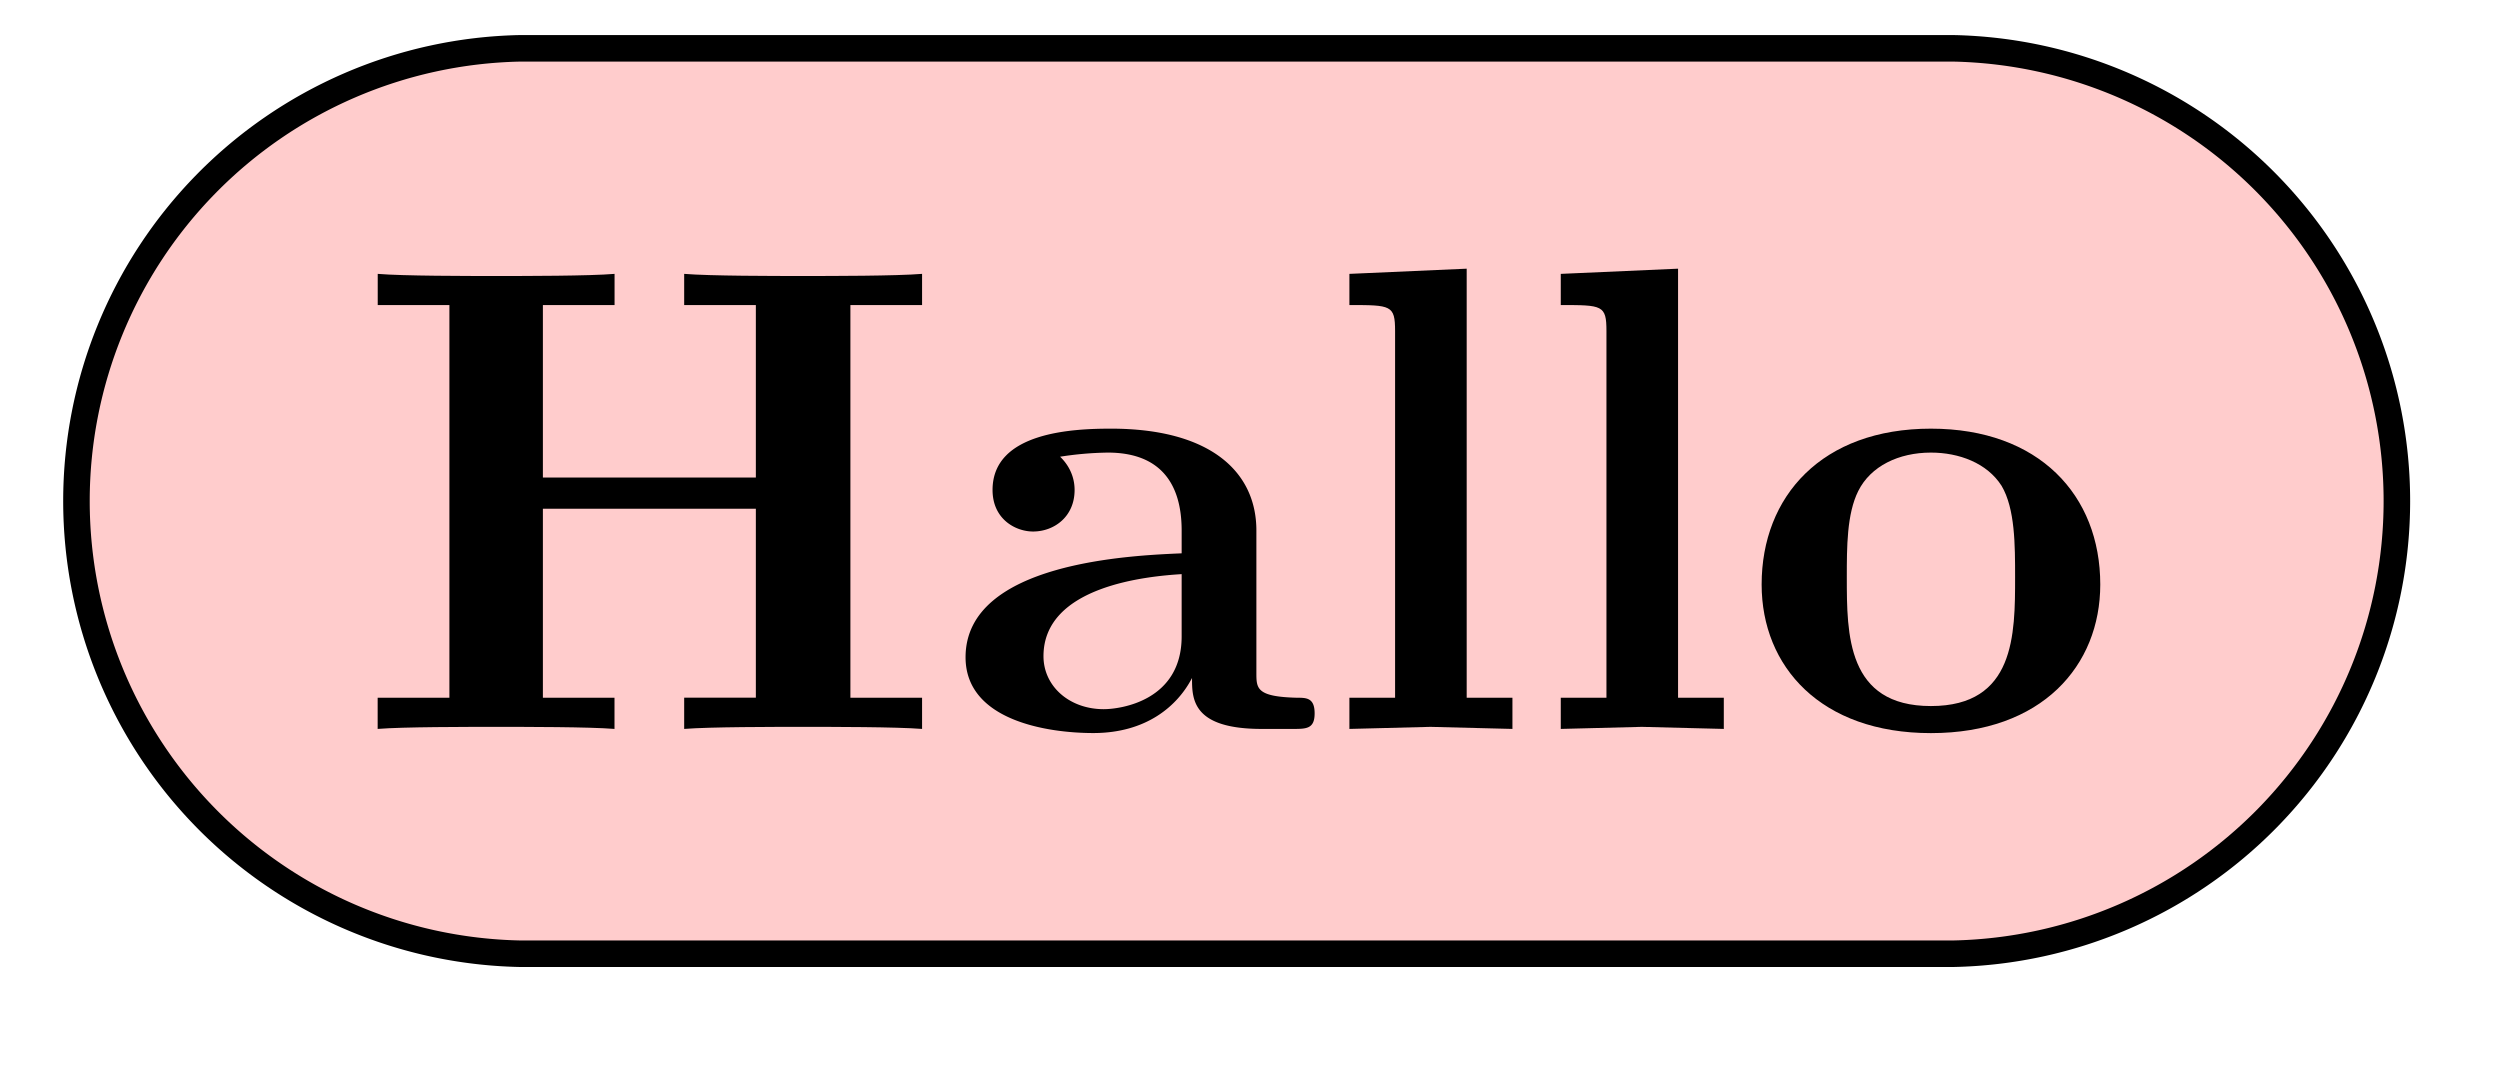 <svg xmlns="http://www.w3.org/2000/svg" xmlns:xlink="http://www.w3.org/1999/xlink" width="37.6" height="16.04"><defs><path id="b" d="M8.578 0v-.469H7.5v-5.906h1.078v-.469c-.39.032-1.36.032-1.797.032-.422 0-1.39 0-1.781-.032v.469h1.078v2.594H2.875v-2.594h1.078v-.469c-.375.032-1.344.032-1.781.032-.422 0-1.406 0-1.781-.032v.469h1.078v5.906H.39V0C.766-.031 1.75-.031 2.17-.031c.438 0 1.407 0 1.782.031v-.469H2.875v-2.843h3.203V-.47H5V0c.39-.031 1.36-.031 1.781-.031.438 0 1.407 0 1.797.031m0 0"/><path id="c" d="M5.516-.234c0-.235-.125-.235-.266-.235-.61-.015-.61-.14-.61-.375v-2.14c0-.891-.702-1.532-2.187-1.532-.562 0-1.781.047-1.781.922 0 .438.344.625.61.625.312 0 .624-.219.624-.625 0-.297-.187-.469-.218-.5a5 5 0 0 1 .718-.062c.75 0 1.11.422 1.11 1.172v.343c-.72.032-3.25.125-3.25 1.563C.266-.125 1.5.062 2.188.062c.796 0 1.265-.406 1.484-.828 0 .313 0 .766 1.047.766h.468c.204 0 .329 0 .329-.234m-2-1.157c0 .97-.922 1.094-1.172 1.094-.516 0-.906-.344-.906-.797 0-1.062 1.578-1.203 2.078-1.234Zm0 0"/><path id="d" d="M2.922 0v-.469h-.688v-6.453L.47-6.844v.469c.625 0 .687 0 .687.39v5.516H.47V0l1.219-.031Zm0 0"/><path id="e" d="M5.406-2.172c0-1.344-.922-2.344-2.547-2.344C1.22-4.516.313-3.5.313-2.172c0 1.235.89 2.235 2.546 2.235 1.672 0 2.547-1.016 2.547-2.235m-1.281-.11c0 .86 0 1.938-1.266 1.938-1.265 0-1.265-1.078-1.265-1.937 0-.453 0-.953.172-1.297.187-.375.609-.578 1.093-.578.422 0 .844.156 1.063.5.203.344.203.89.203 1.375m0 0"/><clipPath id="a"><path d="M0 0h37.398v15.559H0Zm0 0"/></clipPath></defs><path fill="#FCC" d="M18.602.727h10.78a6.81 6.81 0 0 1 0 13.617H7.817a6.81 6.81 0 0 1 0-13.617Zm0 0"/><g clip-path="url(#a)"><path fill="none" stroke="#000" stroke-miterlimit="10" stroke-width=".399" d="M18.602.727h10.78a6.81 6.81 0 0 1 0 13.617H7.817a6.81 6.81 0 0 1 0-13.617Zm0 0"/></g><use xlink:href="#b" x="5.29" y="10.963"/><use xlink:href="#c" x="14.256" y="10.963"/><use xlink:href="#d" x="19.825" y="10.963"/><use xlink:href="#d" x="23.004" y="10.963"/><use xlink:href="#e" x="26.182" y="10.963"/></svg>